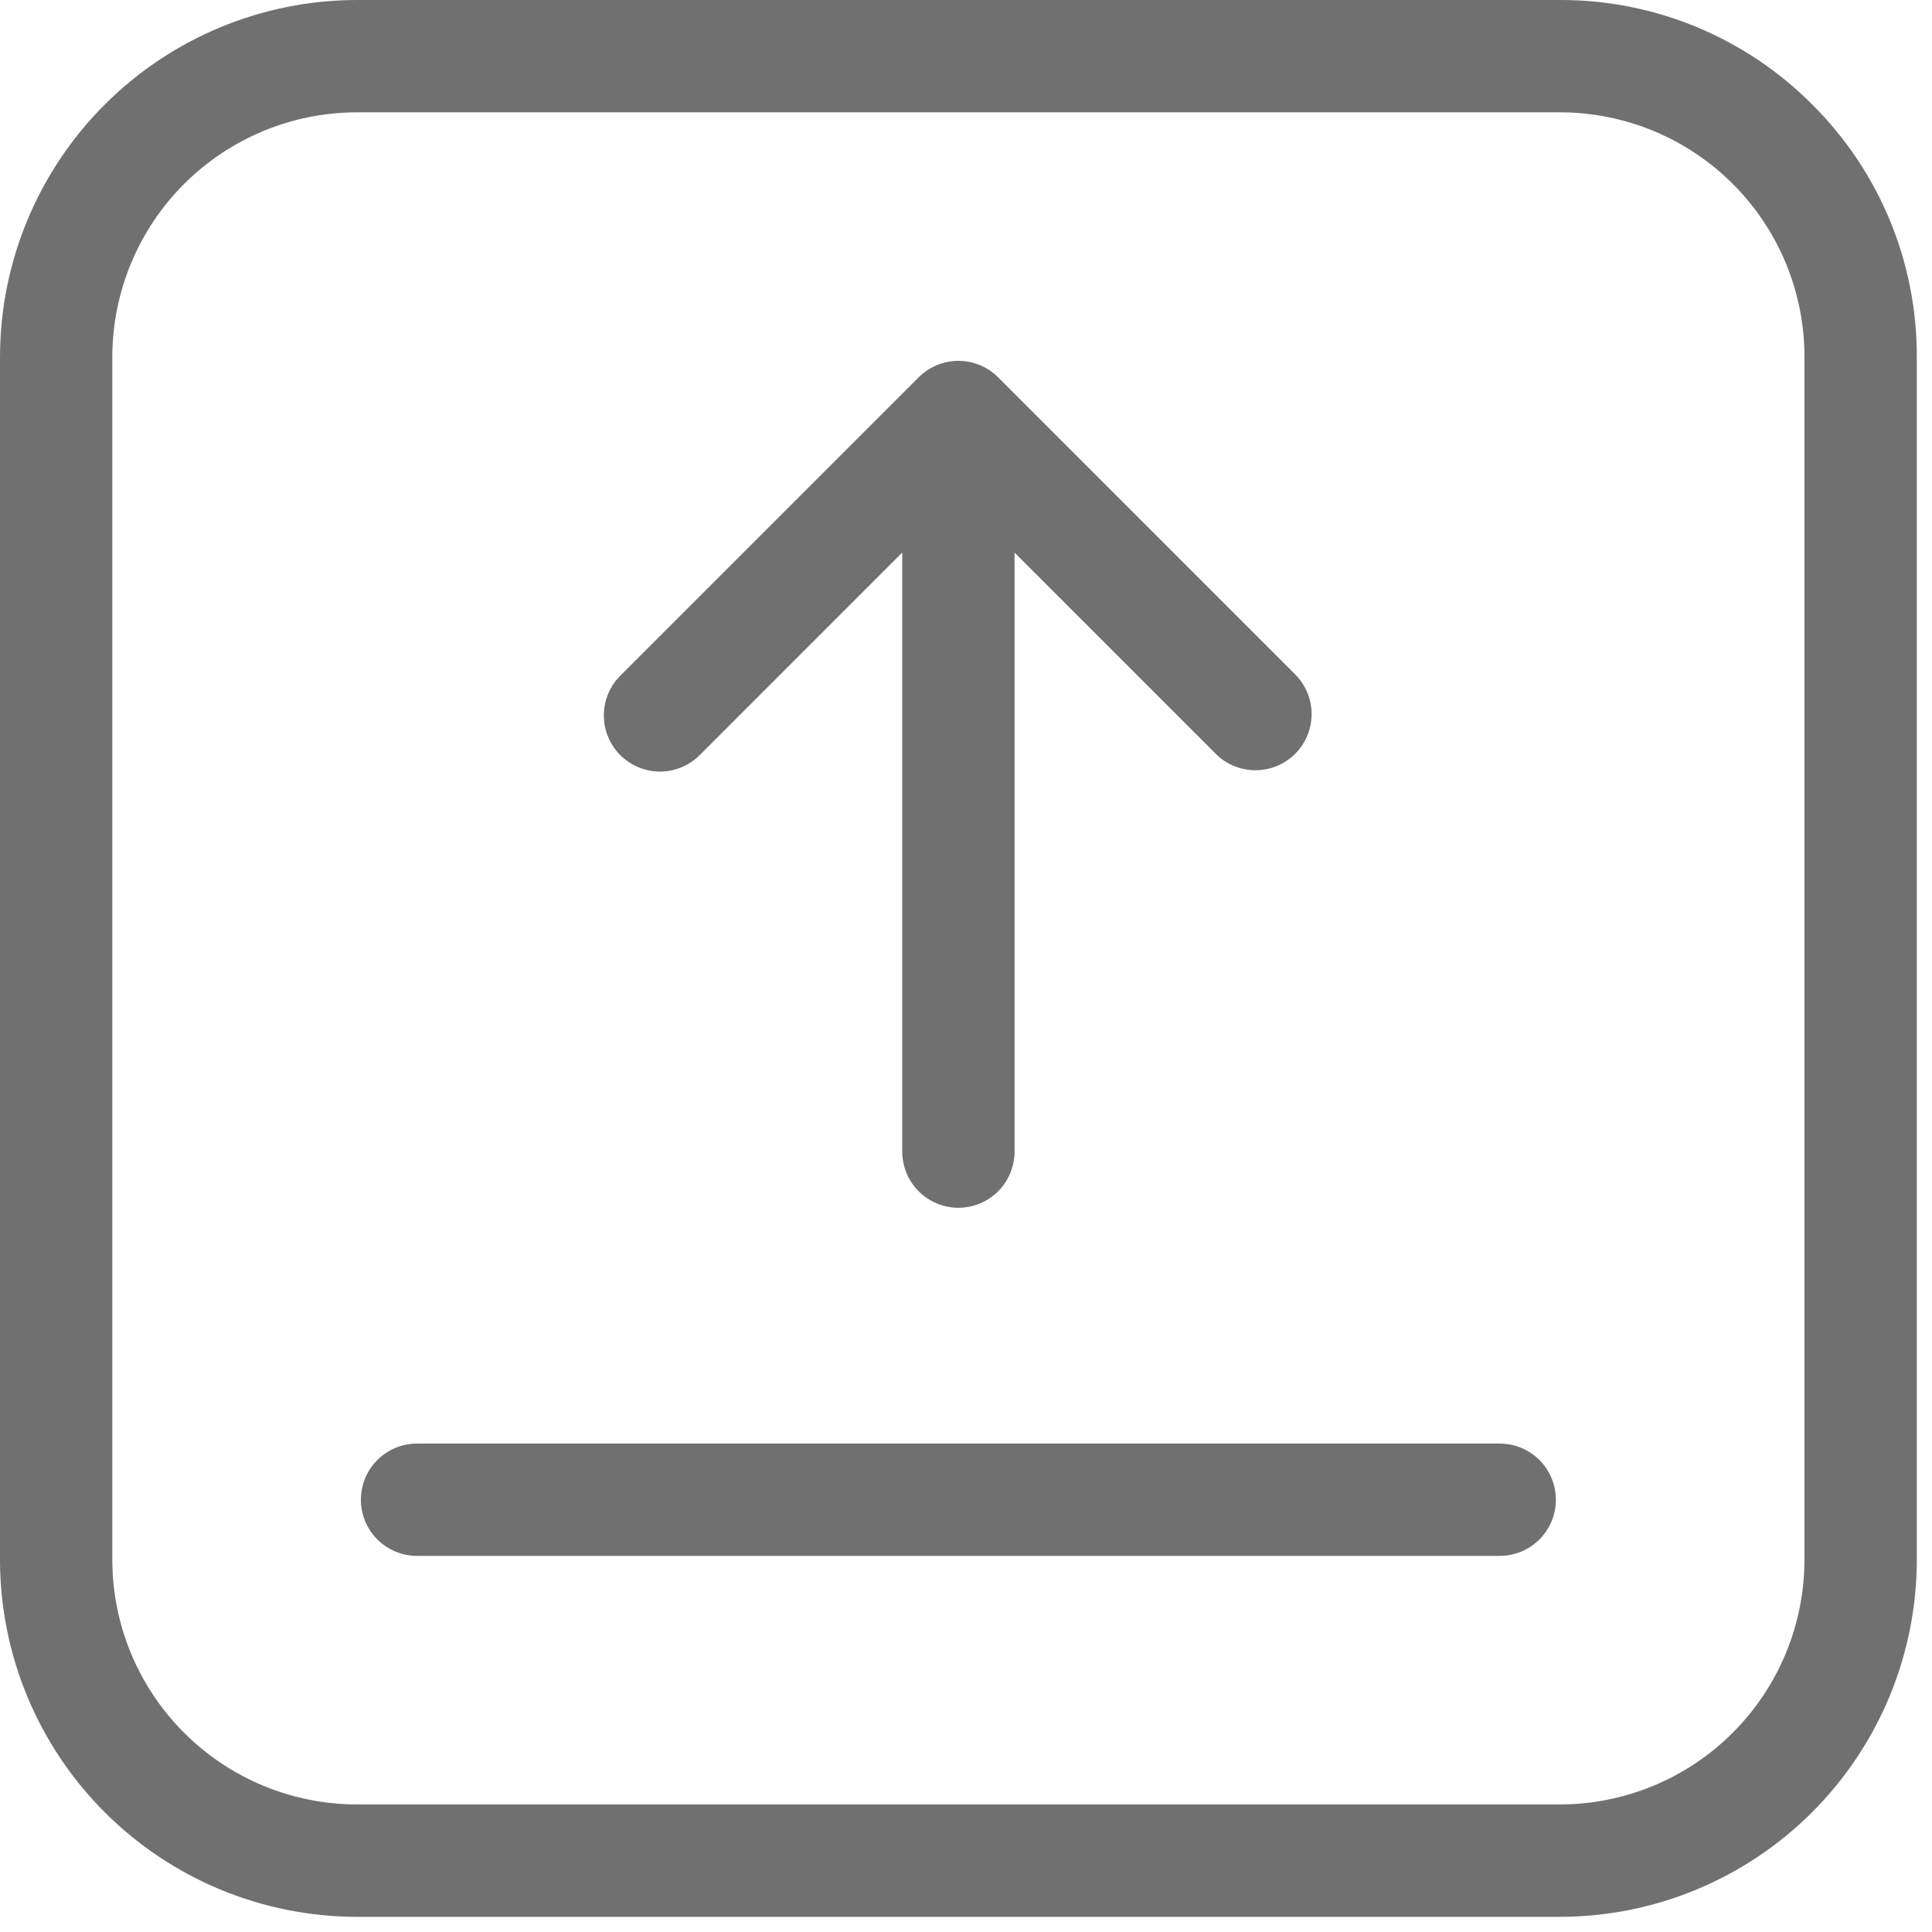 <svg width="59" height="59" viewBox="0 0 59 59" fill="none" xmlns="http://www.w3.org/2000/svg">
<g clip-path="url(#clip0_5_2)">
<path d="M55.343 3.192C54.333 2.177 53.132 1.372 51.809 0.824C50.486 0.276 49.068 -0.004 47.636 4.01711e-05H10.9C8.01 0.003 5.239 1.153 3.196 3.196C1.153 5.24 0.003 8.01 0 10.9L0 47.637C0.003 50.527 1.153 53.297 3.196 55.341C5.239 57.385 8.01 58.534 10.9 58.537H47.636C50.526 58.534 53.297 57.385 55.34 55.341C57.383 53.297 58.533 50.527 58.536 47.637V10.9C58.54 9.468 58.26 8.049 57.712 6.726C57.164 5.403 56.359 4.202 55.343 3.192V3.192ZM55.105 47.636C55.103 49.616 54.315 51.515 52.915 52.915C51.515 54.315 49.616 55.103 47.636 55.105H10.9C8.92 55.103 7.021 54.315 5.621 52.915C4.22 51.515 3.432 49.616 3.43 47.636V10.9C3.432 8.92 4.22 7.021 5.62 5.62C7.021 4.22 8.919 3.432 10.9 3.43H47.636C48.617 3.43 49.588 3.623 50.495 3.998C51.401 4.374 52.225 4.924 52.918 5.618C53.612 6.311 54.162 7.135 54.538 8.041C54.913 8.948 55.106 9.919 55.106 10.9V47.636H55.105Z" fill="#707070"/>
<path d="M39.573 20.615L30.481 11.522C30.159 11.2 29.723 11.02 29.268 11.02C28.814 11.02 28.378 11.2 28.056 11.522L18.964 20.614C18.8 20.772 18.669 20.961 18.579 21.171C18.49 21.38 18.442 21.605 18.44 21.833C18.438 22.06 18.482 22.286 18.568 22.497C18.654 22.708 18.781 22.899 18.942 23.06C19.104 23.221 19.295 23.349 19.506 23.435C19.717 23.521 19.942 23.565 20.17 23.563C20.398 23.561 20.623 23.513 20.832 23.423C21.042 23.334 21.231 23.203 21.389 23.039L27.553 16.874V35.168C27.553 35.623 27.734 36.059 28.055 36.381C28.377 36.702 28.813 36.883 29.268 36.883C29.723 36.883 30.159 36.702 30.481 36.381C30.802 36.059 30.983 35.623 30.983 35.168V16.876L37.148 23.041C37.471 23.353 37.905 23.526 38.354 23.522C38.804 23.518 39.234 23.338 39.552 23.02C39.87 22.702 40.05 22.272 40.054 21.822C40.058 21.372 39.885 20.939 39.573 20.616V20.615Z" fill="#707070"/>
<path d="M45.799 44.084H12.736C12.281 44.084 11.845 44.265 11.523 44.586C11.202 44.908 11.021 45.344 11.021 45.799C11.021 46.254 11.202 46.69 11.523 47.012C11.845 47.333 12.281 47.514 12.736 47.514H45.799C46.254 47.514 46.69 47.333 47.012 47.012C47.333 46.69 47.514 46.254 47.514 45.799C47.514 45.344 47.333 44.908 47.012 44.586C46.69 44.265 46.254 44.084 45.799 44.084V44.084Z" fill="#707070"/>
</g>
<defs>
<clipPath id="clip0_5_2">
<rect width="58.536" height="58.536" fill="white"/>
</clipPath>
</defs>
</svg>
